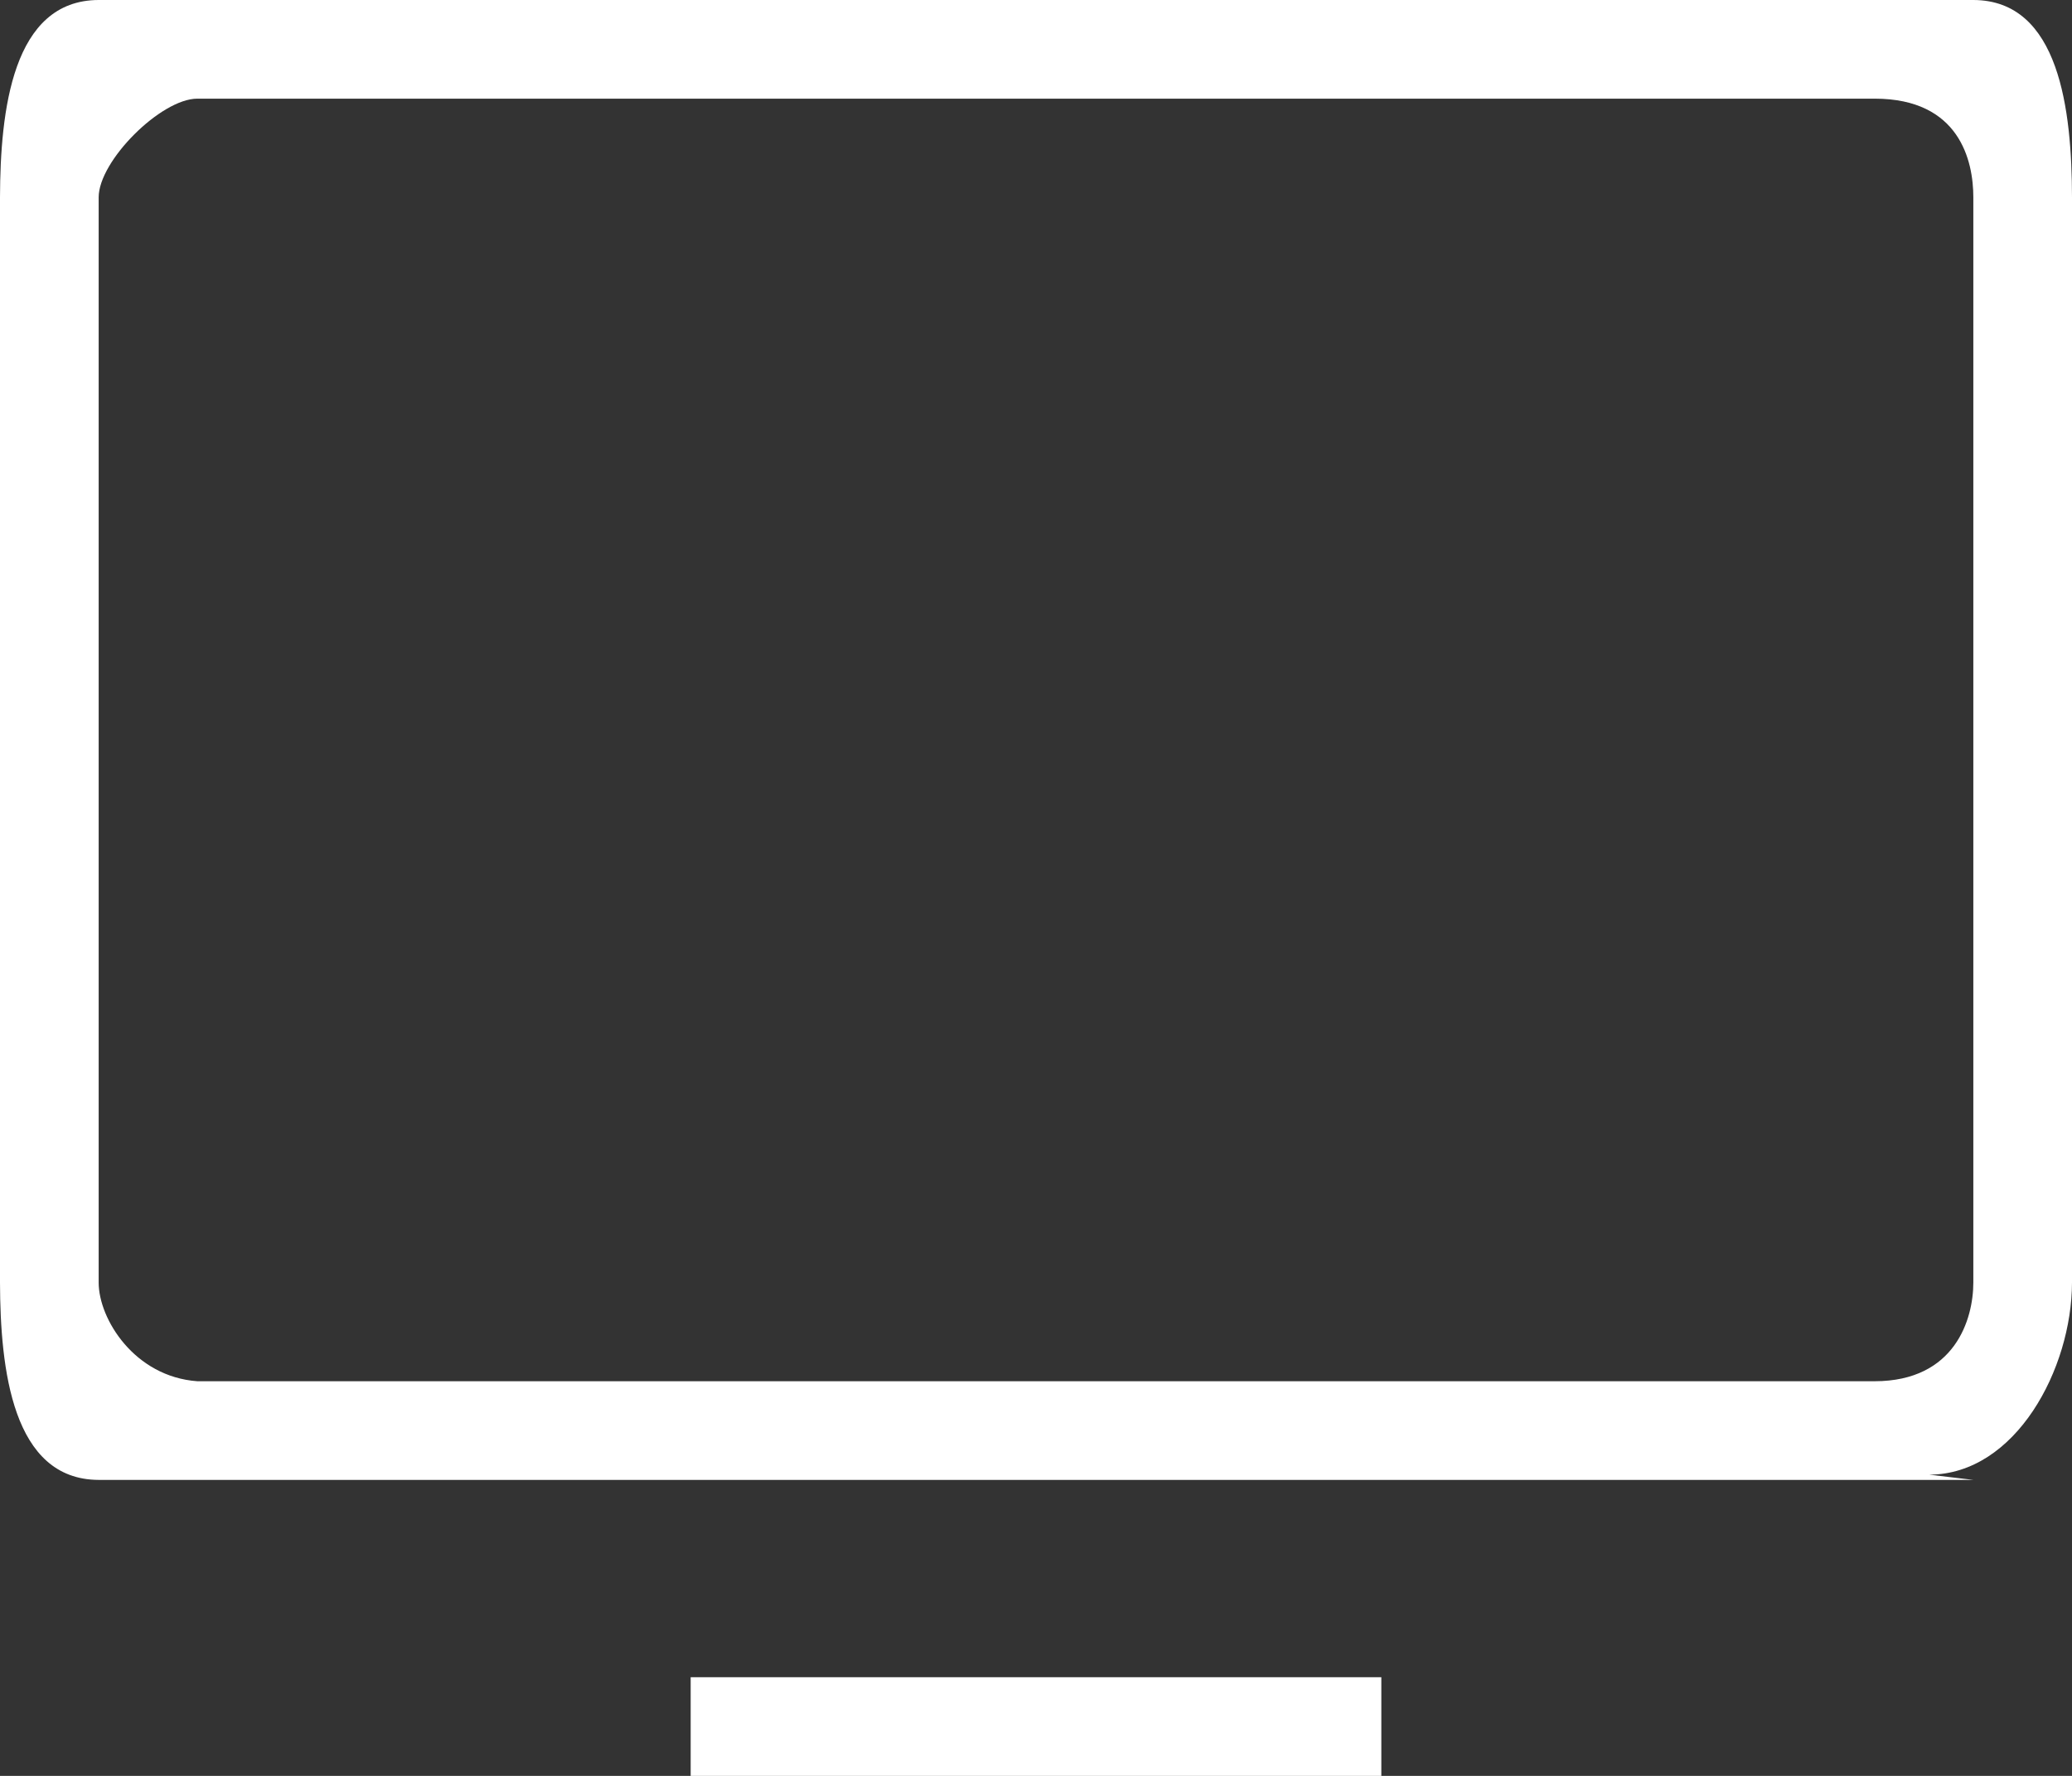 <svg xmlns="http://www.w3.org/2000/svg" width="21" height="18" viewBox="0 0 21 18"><rect x="0" y="0" width="21" height="18" fill="#333333" stroke="none"/><g><g><path fill="#fff" d="M7 18v-1h7v1zm13-3H1c-.876-.003-.997-1.125-1-2V2C.003 1.125.124.002 1 0h19c.876.002.998 1.124 1 2v11c-.002.874-.57 1.944-1.447 1.947zM2 1c-.368 0-1 .63-1 1v11c0 .368.362.954 1 1h17c.817-.001 1-.632 1-1V2c0-.368-.138-1-1-1z"/></g></g></svg>